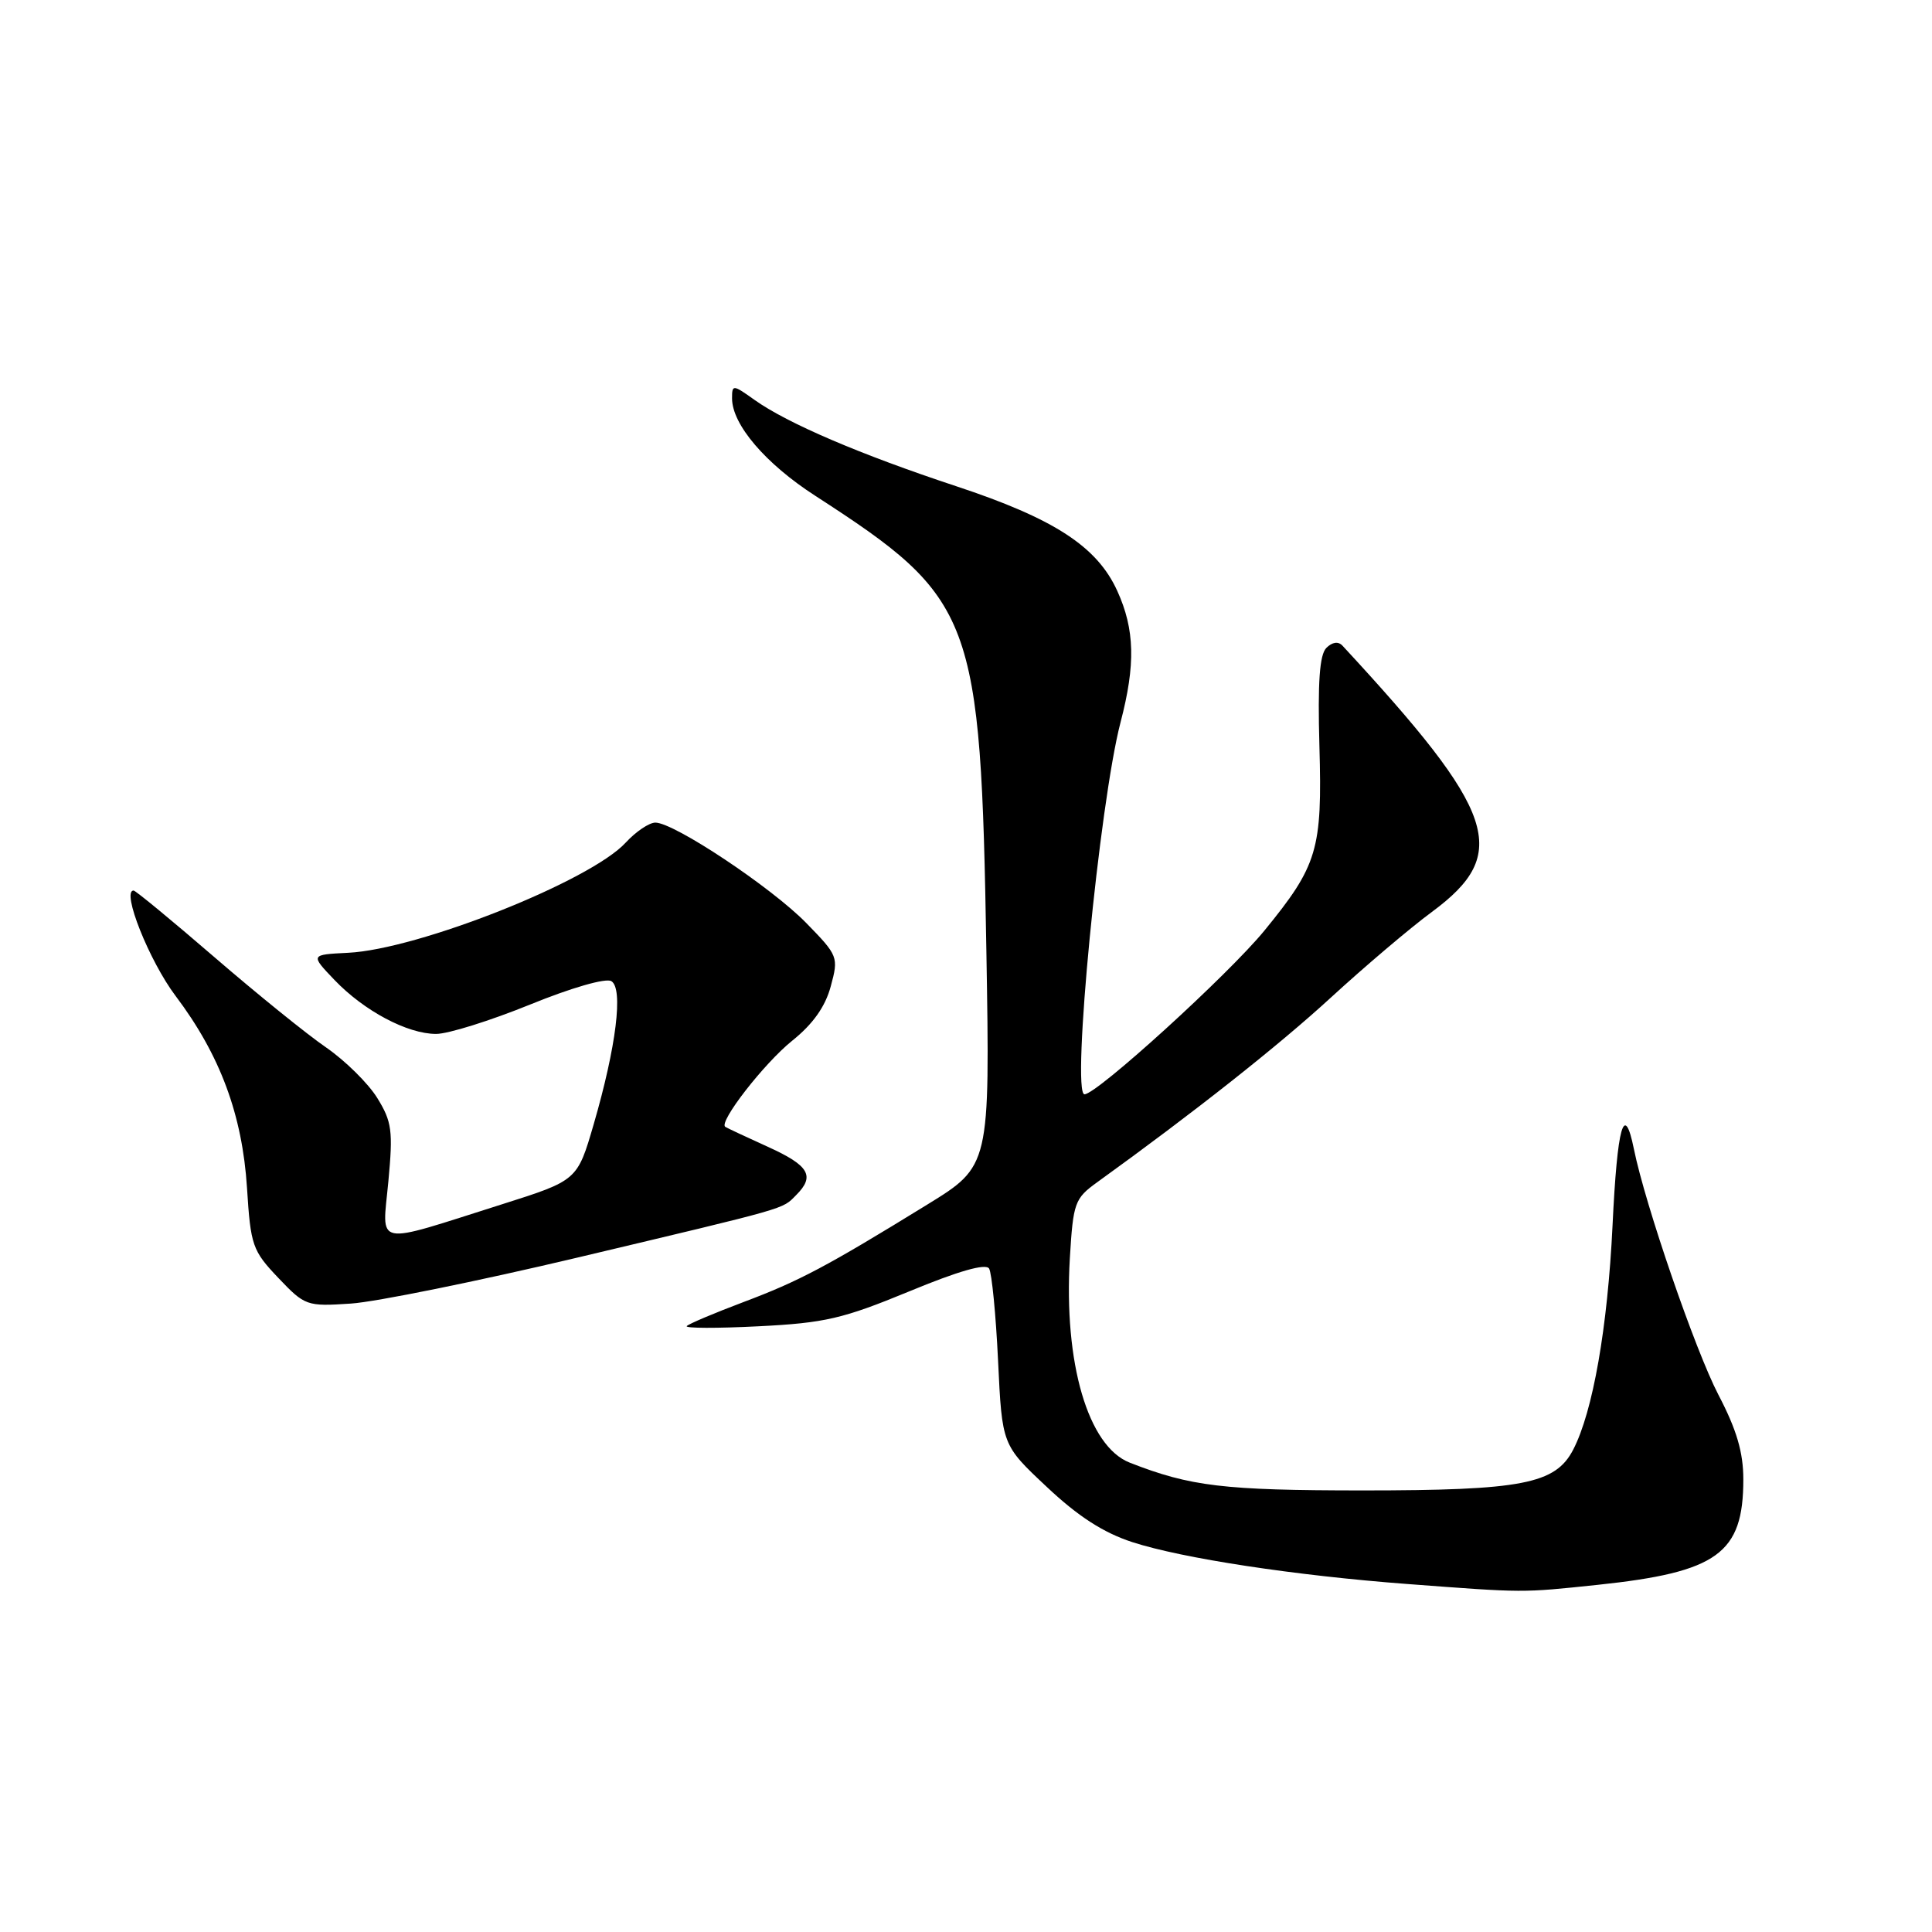 <?xml version="1.0" encoding="UTF-8" standalone="no"?>
<!DOCTYPE svg PUBLIC "-//W3C//DTD SVG 1.1//EN" "http://www.w3.org/Graphics/SVG/1.1/DTD/svg11.dtd" >
<svg xmlns="http://www.w3.org/2000/svg" xmlns:xlink="http://www.w3.org/1999/xlink" version="1.1" viewBox="0 0 256 256">
 <g >
 <path fill="currentColor"
d=" M 211.70 210.00 C 227.59 208.32 231.00 205.85 231.00 196.03 C 231.00 192.45 230.12 189.45 227.70 184.82 C 224.63 178.93 217.99 159.62 216.50 152.25 C 215.21 145.91 214.30 149.17 213.67 162.38 C 213.02 175.90 211.07 187.04 208.46 192.08 C 206.10 196.64 201.71 197.49 180.50 197.49 C 162.16 197.48 157.74 196.96 149.70 193.81 C 144.17 191.65 140.94 180.62 141.76 166.72 C 142.20 159.37 142.40 158.81 145.36 156.67 C 158.20 147.41 169.39 138.57 176.34 132.19 C 180.83 128.07 186.86 122.95 189.74 120.83 C 200.21 113.09 198.40 107.71 177.88 85.55 C 177.33 84.96 176.53 85.07 175.75 85.85 C 174.85 86.75 174.59 90.41 174.83 98.88 C 175.22 112.59 174.60 114.67 167.54 123.31 C 162.76 129.15 145.34 145.00 143.70 145.00 C 141.94 145.00 145.69 106.39 148.48 95.70 C 150.48 88.06 150.37 83.41 148.05 78.31 C 145.38 72.42 139.69 68.72 126.68 64.42 C 114.01 60.23 104.35 56.10 99.98 52.99 C 97.11 50.94 97.00 50.94 97.00 52.78 C 97.00 56.25 101.42 61.43 108.02 65.69 C 129.13 79.35 129.95 81.52 130.70 126.00 C 131.18 154.50 131.18 154.50 122.84 159.63 C 109.54 167.82 105.91 169.75 98.49 172.54 C 94.65 173.99 91.28 175.41 91.00 175.71 C 90.72 176.01 95.00 176.02 100.50 175.74 C 109.30 175.30 111.69 174.74 120.44 171.13 C 127.00 168.41 130.62 167.38 131.06 168.09 C 131.42 168.69 131.96 174.19 132.25 180.32 C 132.78 191.47 132.78 191.47 138.69 197.01 C 142.84 200.92 146.20 203.09 150.04 204.34 C 156.65 206.49 171.62 208.77 186.50 209.89 C 202.11 211.07 201.57 211.06 211.70 210.00 Z  M 76.50 166.64 C 104.87 159.90 103.59 160.27 105.49 158.36 C 108.03 155.83 107.22 154.44 101.75 151.96 C 98.86 150.65 96.32 149.46 96.10 149.31 C 95.19 148.69 101.24 140.90 104.97 137.90 C 107.72 135.70 109.36 133.38 110.08 130.69 C 111.13 126.82 111.06 126.63 106.83 122.30 C 102.22 117.58 89.33 109.00 86.84 109.00 C 86.02 109.00 84.26 110.19 82.92 111.64 C 78.26 116.73 55.41 125.80 46.12 126.25 C 41.12 126.50 41.12 126.50 44.31 129.84 C 48.24 133.95 53.98 137.00 57.79 137.00 C 59.38 137.00 64.96 135.25 70.21 133.12 C 75.70 130.88 80.29 129.56 81.01 130.01 C 82.61 130.99 81.66 138.67 78.67 148.96 C 76.50 156.41 76.50 156.41 66.50 159.58 C 49.26 165.04 50.64 165.32 51.46 156.55 C 52.09 149.83 51.93 148.63 49.99 145.49 C 48.80 143.56 45.75 140.55 43.22 138.80 C 40.68 137.06 34.02 131.67 28.40 126.82 C 22.78 121.97 17.96 118.00 17.70 118.00 C 16.05 118.00 19.79 127.36 23.27 131.97 C 29.16 139.78 32.11 147.71 32.73 157.41 C 33.21 165.04 33.45 165.72 36.87 169.32 C 40.41 173.04 40.64 173.12 46.50 172.73 C 49.80 172.51 63.30 169.77 76.50 166.64 Z "/>
</g>
</svg>
